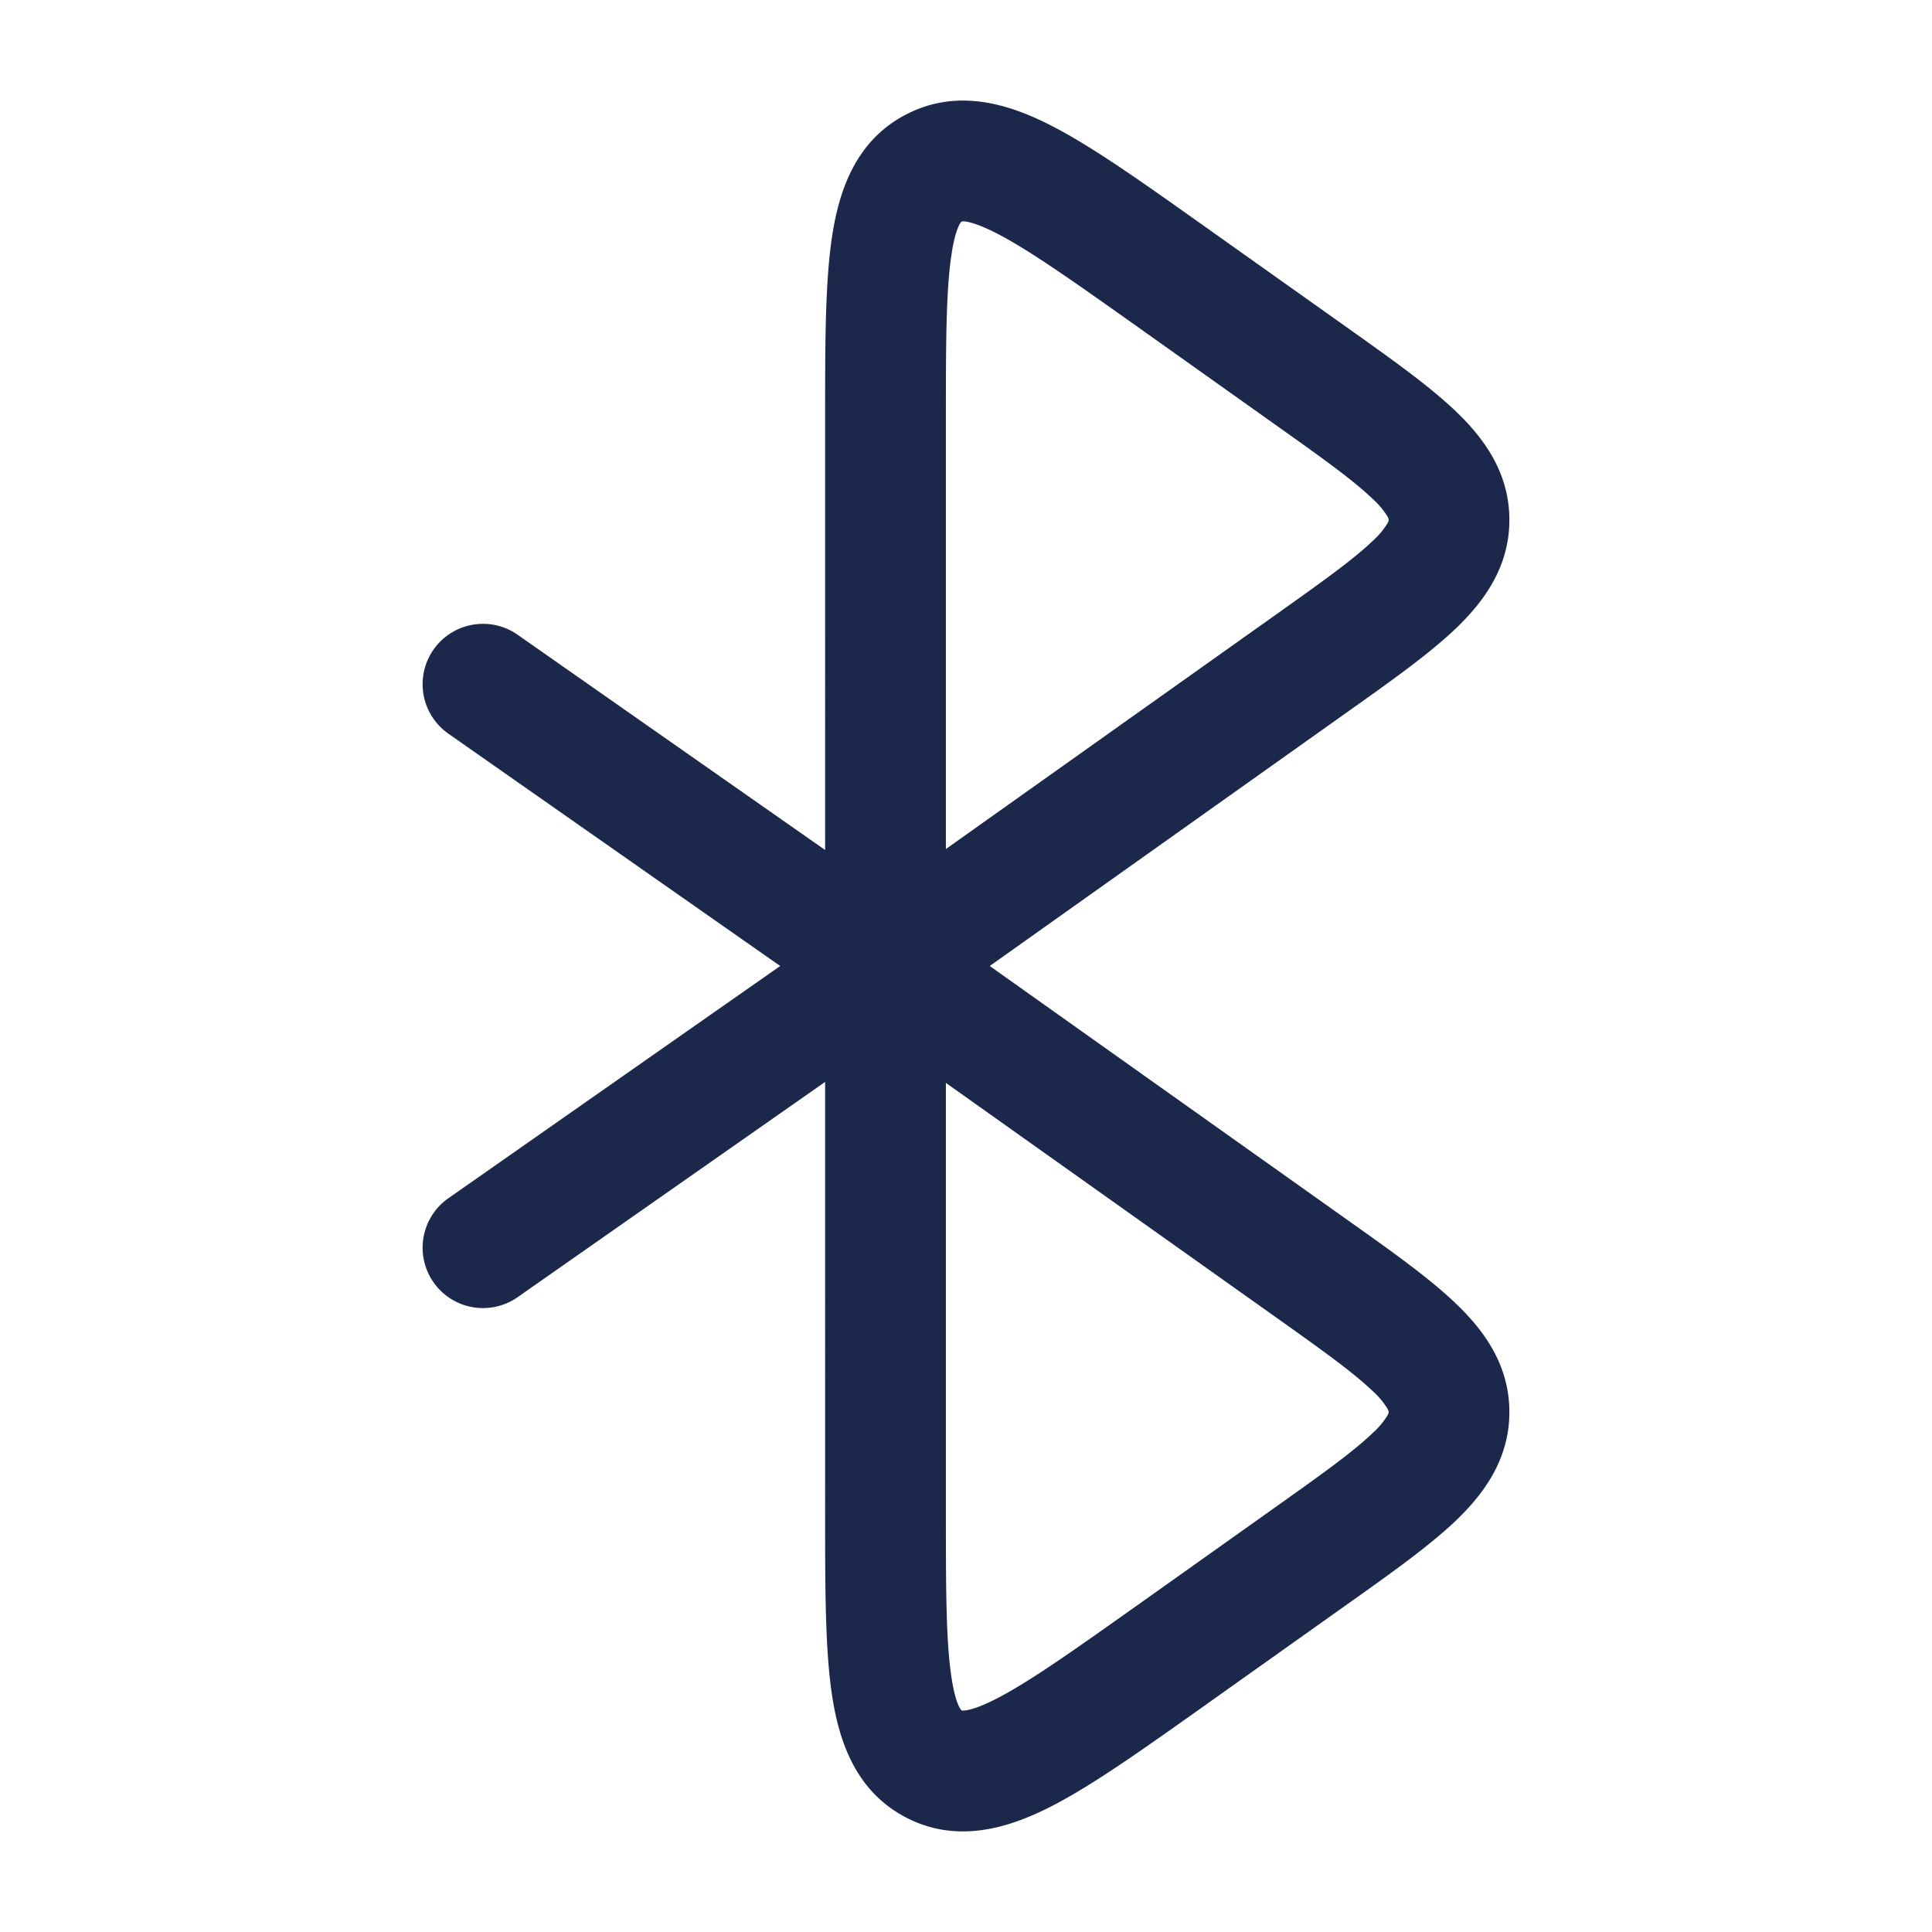 <svg xmlns="http://www.w3.org/2000/svg" width="24" height="24" fill="none">
  <path fill="#1C274C" fill-rule="evenodd" d="m14.91 2.774 1.833 1.301c.54.384 1.012.719 1.341 1.034.351.335.666.764.666 1.35 0 .584-.315 1.013-.666 1.349-.33.315-.801.65-1.341 1.033L12.295 12l4.448 3.158c.54.383 1.012.718 1.341 1.034.351.335.666.764.666 1.349s-.315 1.014-.666 1.35c-.33.314-.801.65-1.341 1.033l-1.833 1.302c-.73.518-1.345.955-1.856 1.216-.52.265-1.156.465-1.79.14-.638-.326-.845-.96-.93-1.536-.084-.566-.084-1.319-.084-2.21V13.44l-3.82 2.674a.75.75 0 1 1-.86-1.229L9.692 12 5.57 9.114a.75.75 0 1 1 .86-1.229l3.82 2.674V5.163c0-.891 0-1.644.084-2.21.085-.576.292-1.21.93-1.535.634-.325 1.27-.126 1.79.14.51.26 1.126.698 1.856 1.216Zm-3.16 10.678v5.323c0 .969.002 1.609.068 2.051.031.214.071.327.1.383a.204.204 0 0 0 .023.034l.005.003a.019.019 0 0 0 .007.003c.002 0 .015.002.044-.002.064-.009.181-.043.375-.142.4-.204.926-.575 1.72-1.138l1.737-1.234c.599-.425.978-.697 1.218-.927a1 1 0 0 0 .187-.22c.016-.029.016-.039.016-.044v-.002c0-.006 0-.016-.016-.044a.998.998 0 0 0-.187-.22c-.24-.23-.62-.502-1.218-.927l-4.079-2.897Zm0-2.905V5.224c0-.969.002-1.609.068-2.05.031-.215.071-.327.1-.384a.153.153 0 0 1 .023-.034l.005-.003.007-.003a.16.16 0 0 1 .044.002c.064.01.181.043.375.142.4.204.926.575 1.72 1.138l1.737 1.234c.599.425.978.697 1.218.927a1 1 0 0 1 .187.22c.016.029.016.039.016.044v.002c0 .006 0 .016-.016.045a1 1 0 0 1-.187.22c-.24.23-.62.501-1.218.926l-4.079 2.897Z" clip-rule="evenodd"/>
</svg>
